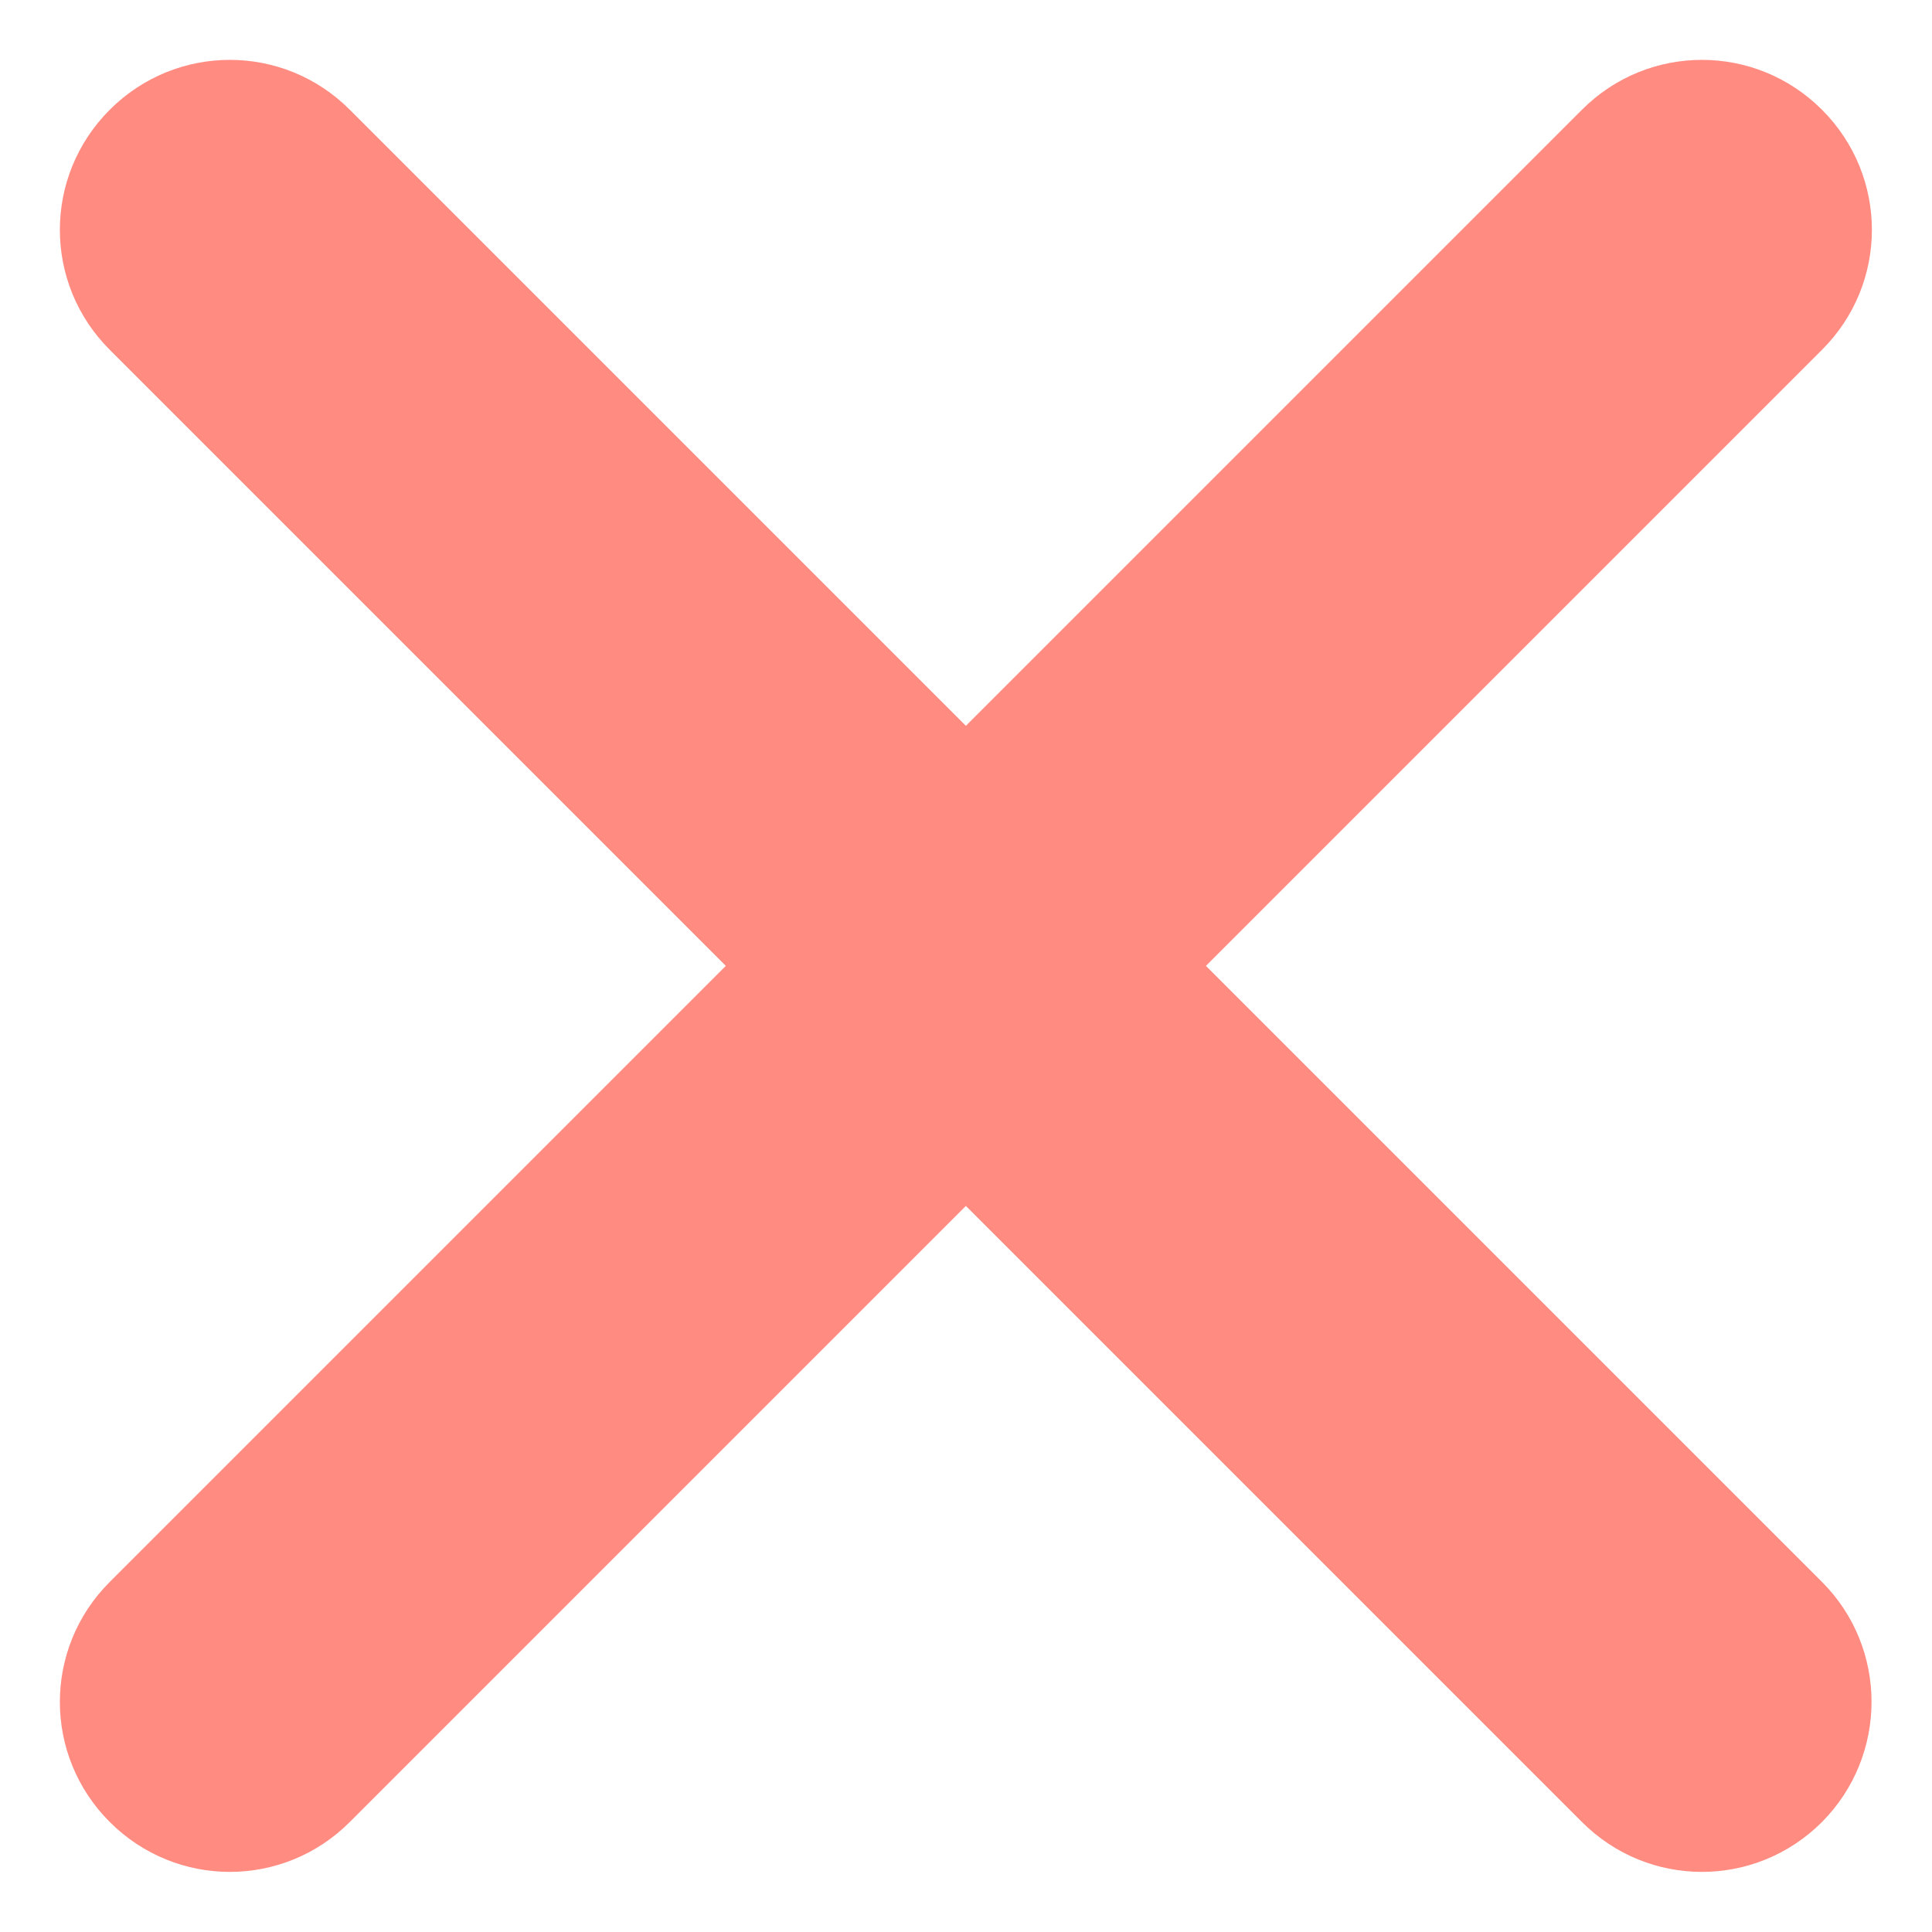 <svg width="16" height="16" viewBox="0 0 16 16" fill="none" xmlns="http://www.w3.org/2000/svg">
<path d="M15.089 13.101L9.987 7.999L15.089 2.897C15.64 2.347 15.64 1.46 15.089 0.909C14.538 0.358 13.651 0.358 13.101 0.909L7.999 6.011L2.897 0.909C2.347 0.358 1.46 0.358 0.909 0.909C0.358 1.46 0.358 2.347 0.909 2.897L6.011 7.999L0.909 13.101C0.358 13.651 0.358 14.538 0.909 15.089C1.46 15.64 2.347 15.64 2.897 15.089L7.999 9.987L13.101 15.089C13.651 15.64 14.538 15.64 15.089 15.089C15.636 14.538 15.636 13.648 15.089 13.101Z" fill="#FF8B81"/>
</svg>
